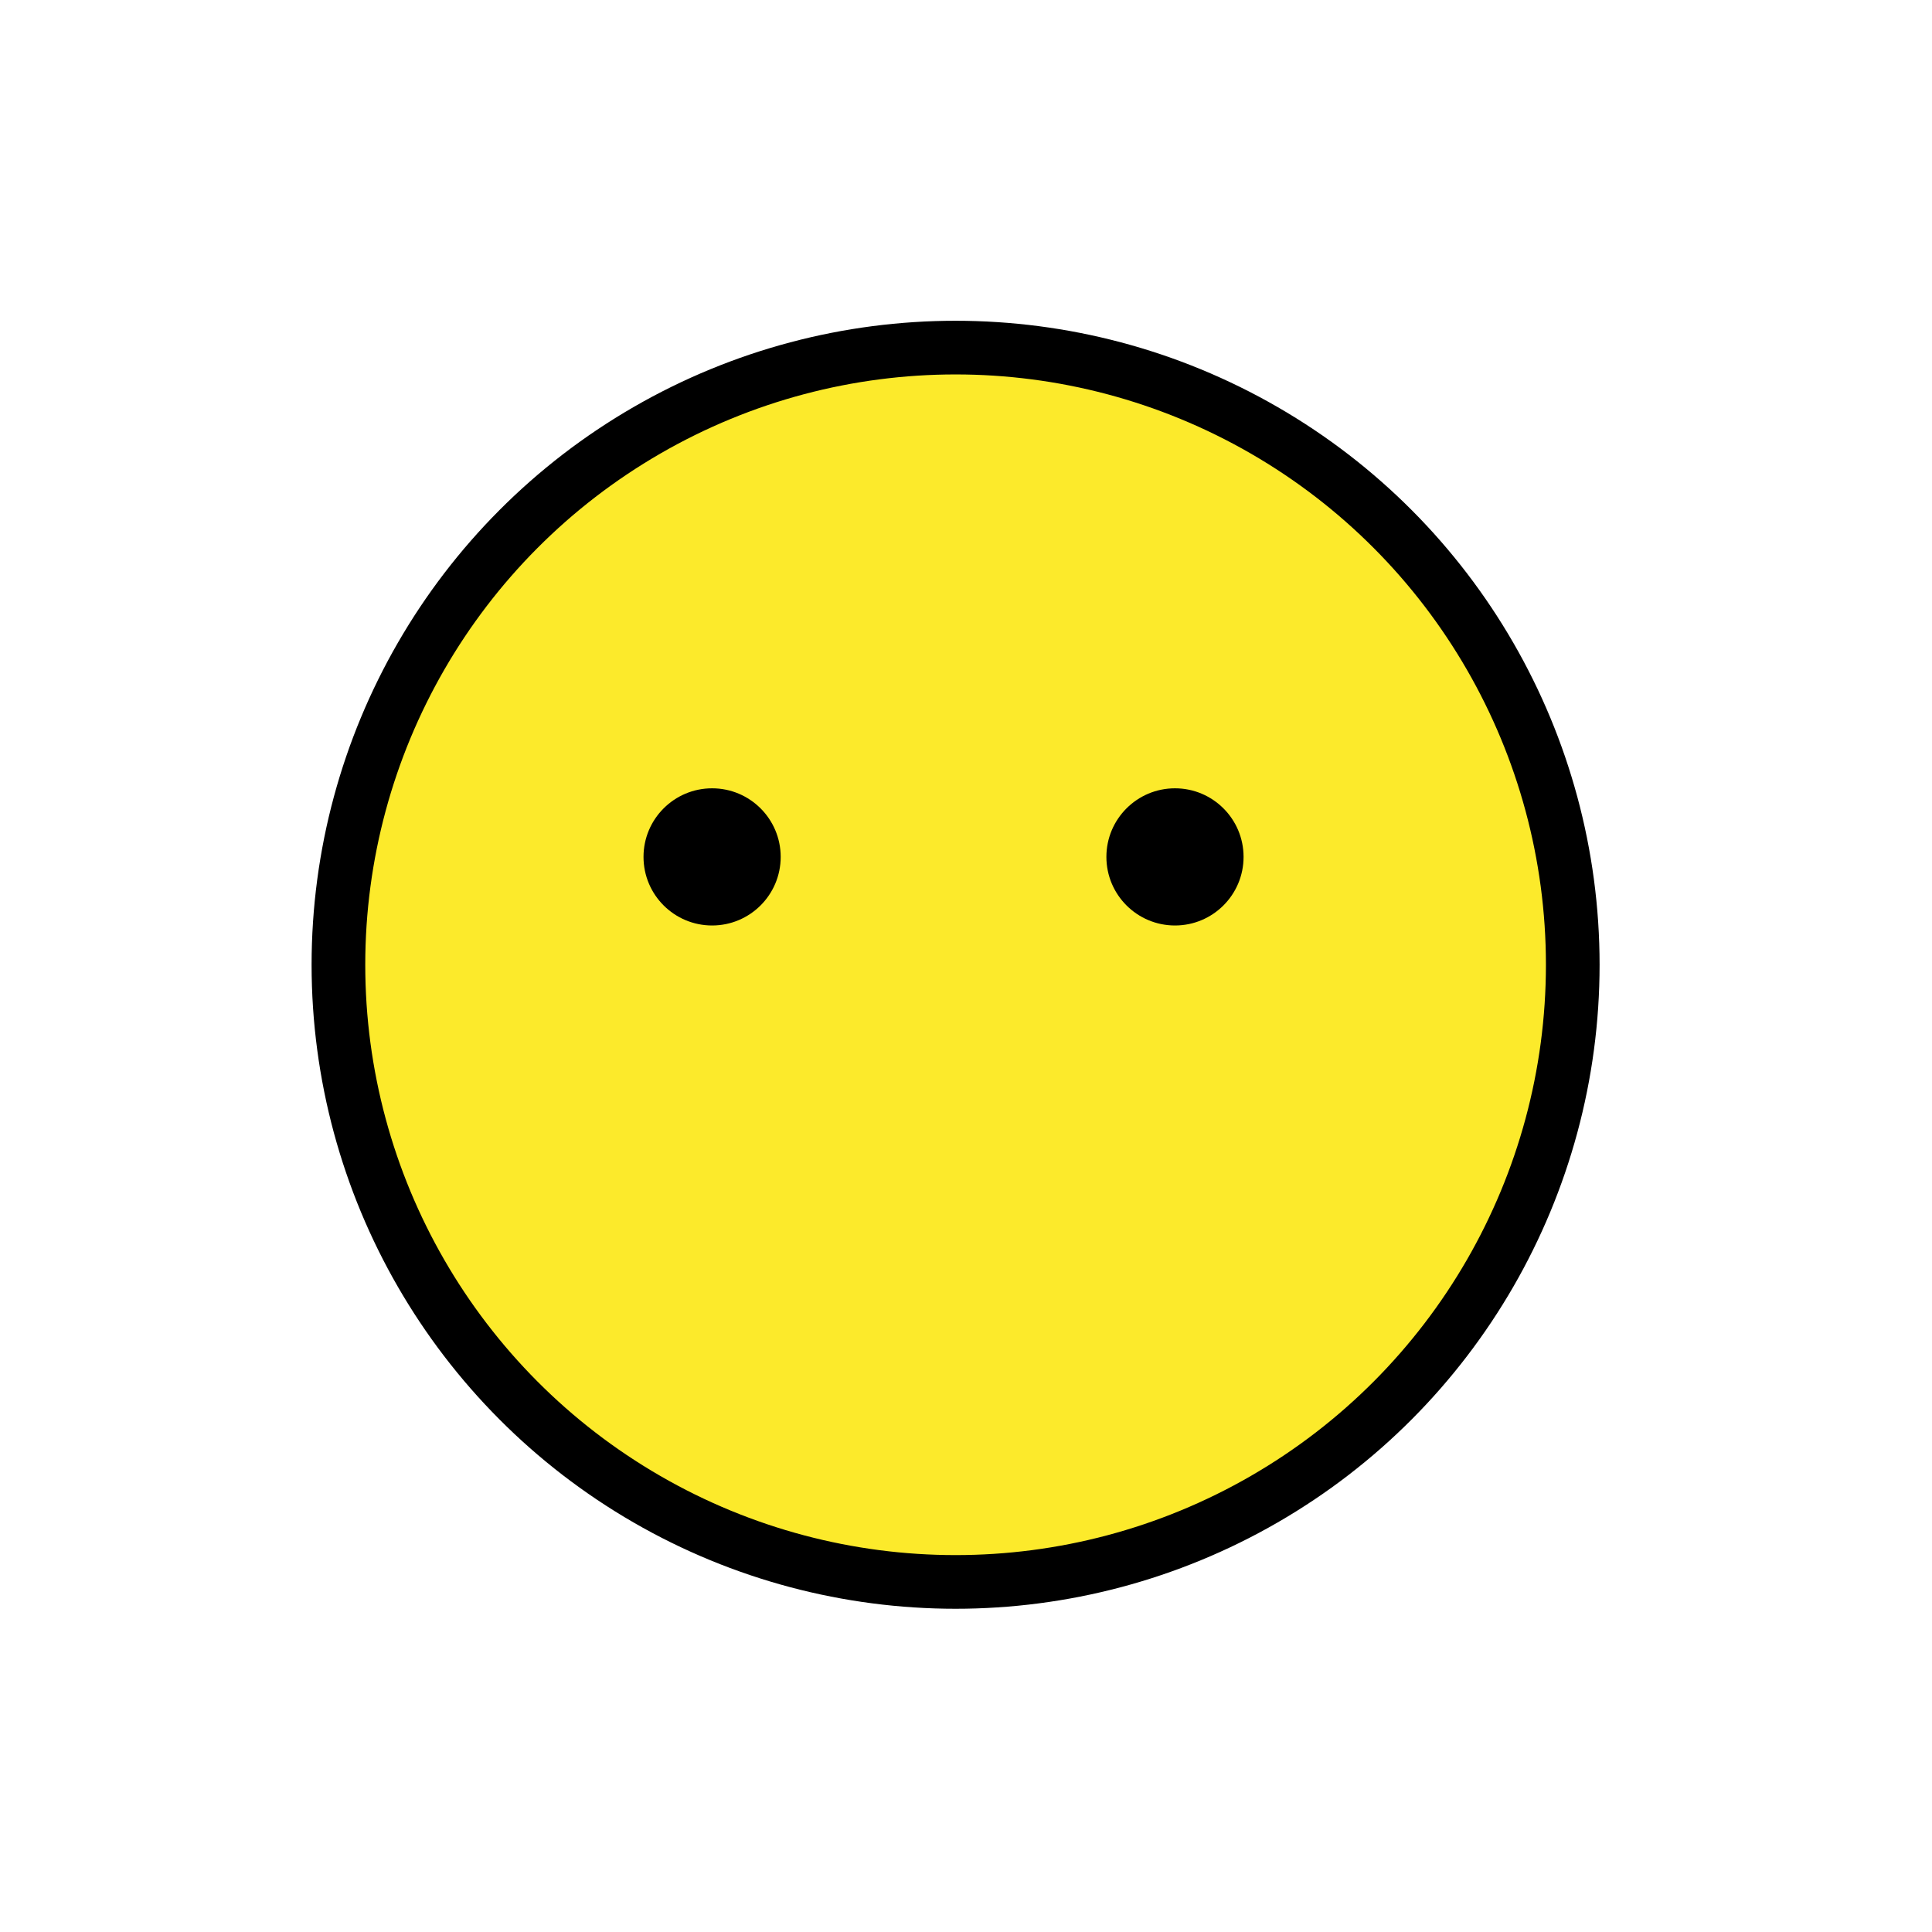 <svg xmlns="http://www.w3.org/2000/svg" viewBox="0 0 72 72"><circle fill="#FCEA2B" cx="35.612" cy="35.954" r="23"/><circle fill="none" stroke="#000" stroke-width="2" stroke-linecap="round" stroke-linejoin="round" stroke-miterlimit="10" cx="35.612" cy="35.954" r="23"/><circle cx="43.788" cy="31.934" r="2.556"/><circle cx="26.538" cy="31.934" r="2.556"/></svg>